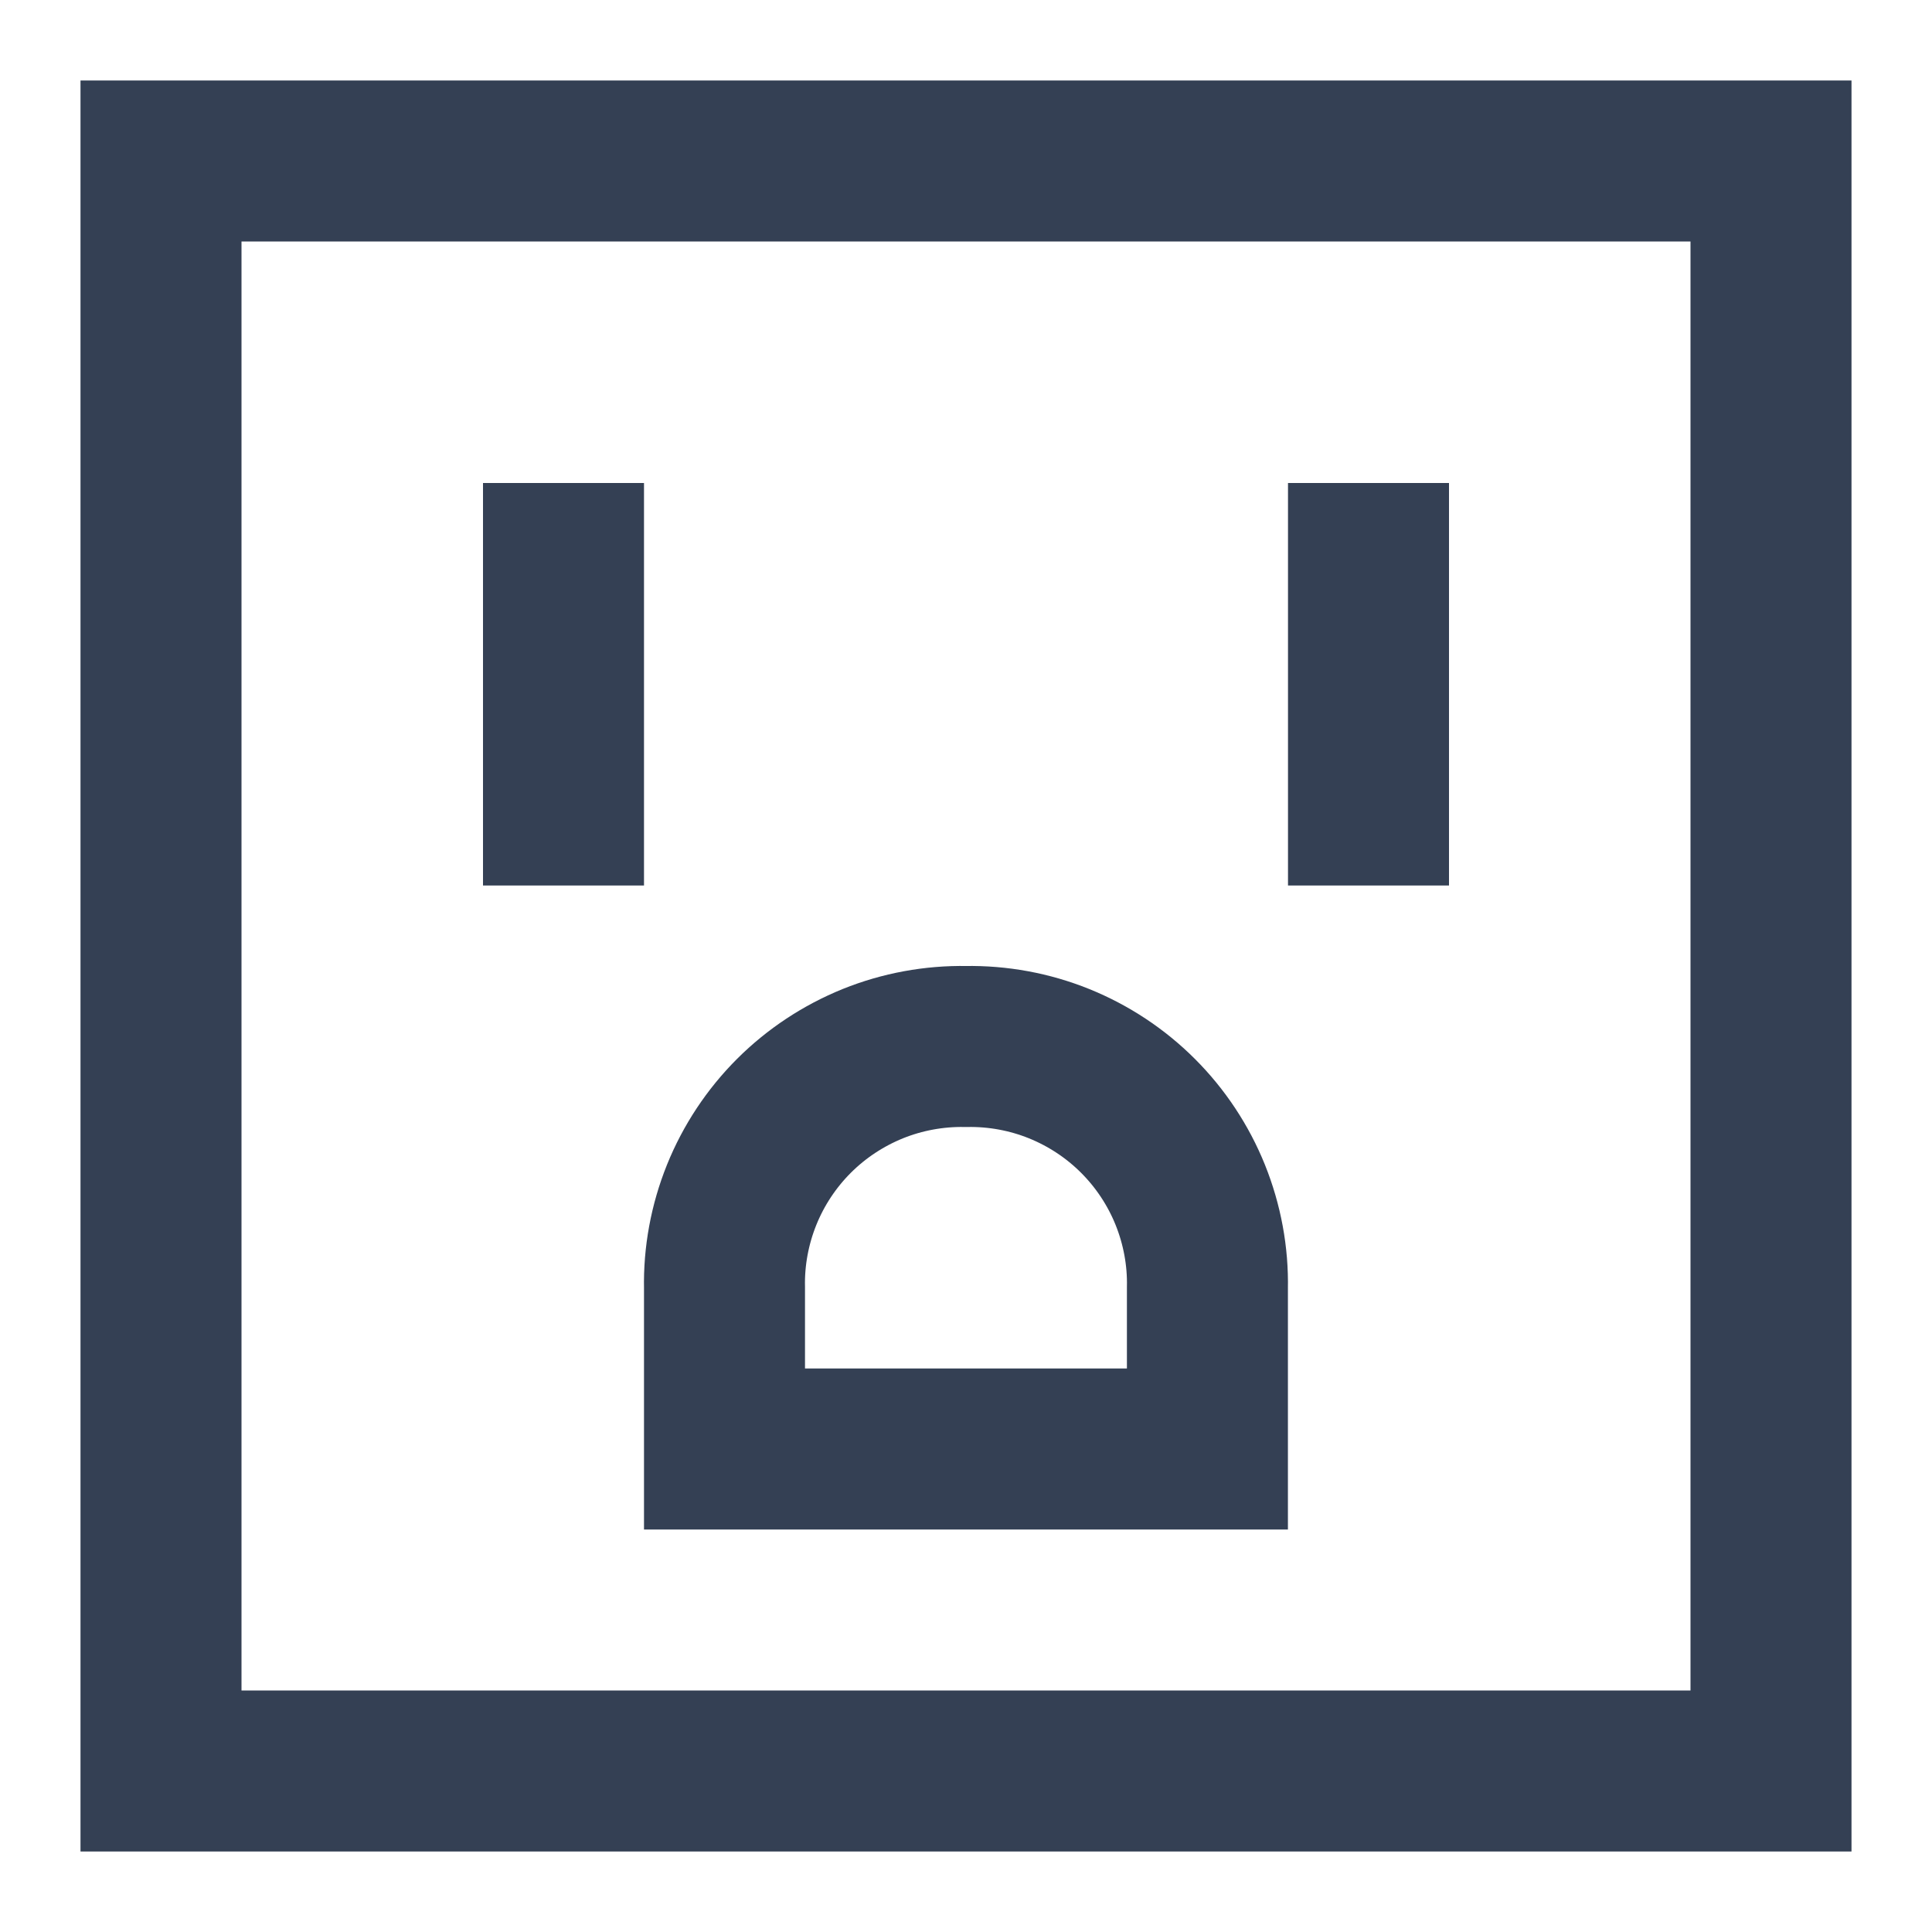 <svg width="24" height="24" viewBox="0 0 24 24" fill="none" xmlns="http://www.w3.org/2000/svg">
    <path d="M7 7V10" stroke="#344054" stroke-width="2" stroke-miterlimit="10" stroke-linecap="square"/>
    <path d="M17 7V10" stroke="#344054" stroke-width="2" stroke-miterlimit="10" stroke-linecap="square"/>
    <path d="M14.999 18H9V16C8.992 15.604 9.065 15.211 9.213 14.843C9.361 14.476 9.582 14.142 9.862 13.862C10.142 13.582 10.476 13.362 10.843 13.213C11.21 13.065 11.604 12.993 11.999 13C12.396 12.993 12.789 13.065 13.156 13.213C13.524 13.362 13.857 13.582 14.137 13.862C14.417 14.142 14.638 14.476 14.786 14.843C14.934 15.211 15.007 15.604 14.999 16V18Z"
          stroke="#344054" stroke-width="2" stroke-miterlimit="10" stroke-linecap="square"/>
    <path d="M22 2H2V22H22V2Z" stroke="#344054" stroke-width="2" stroke-miterlimit="10" stroke-linecap="square"/>
</svg>
